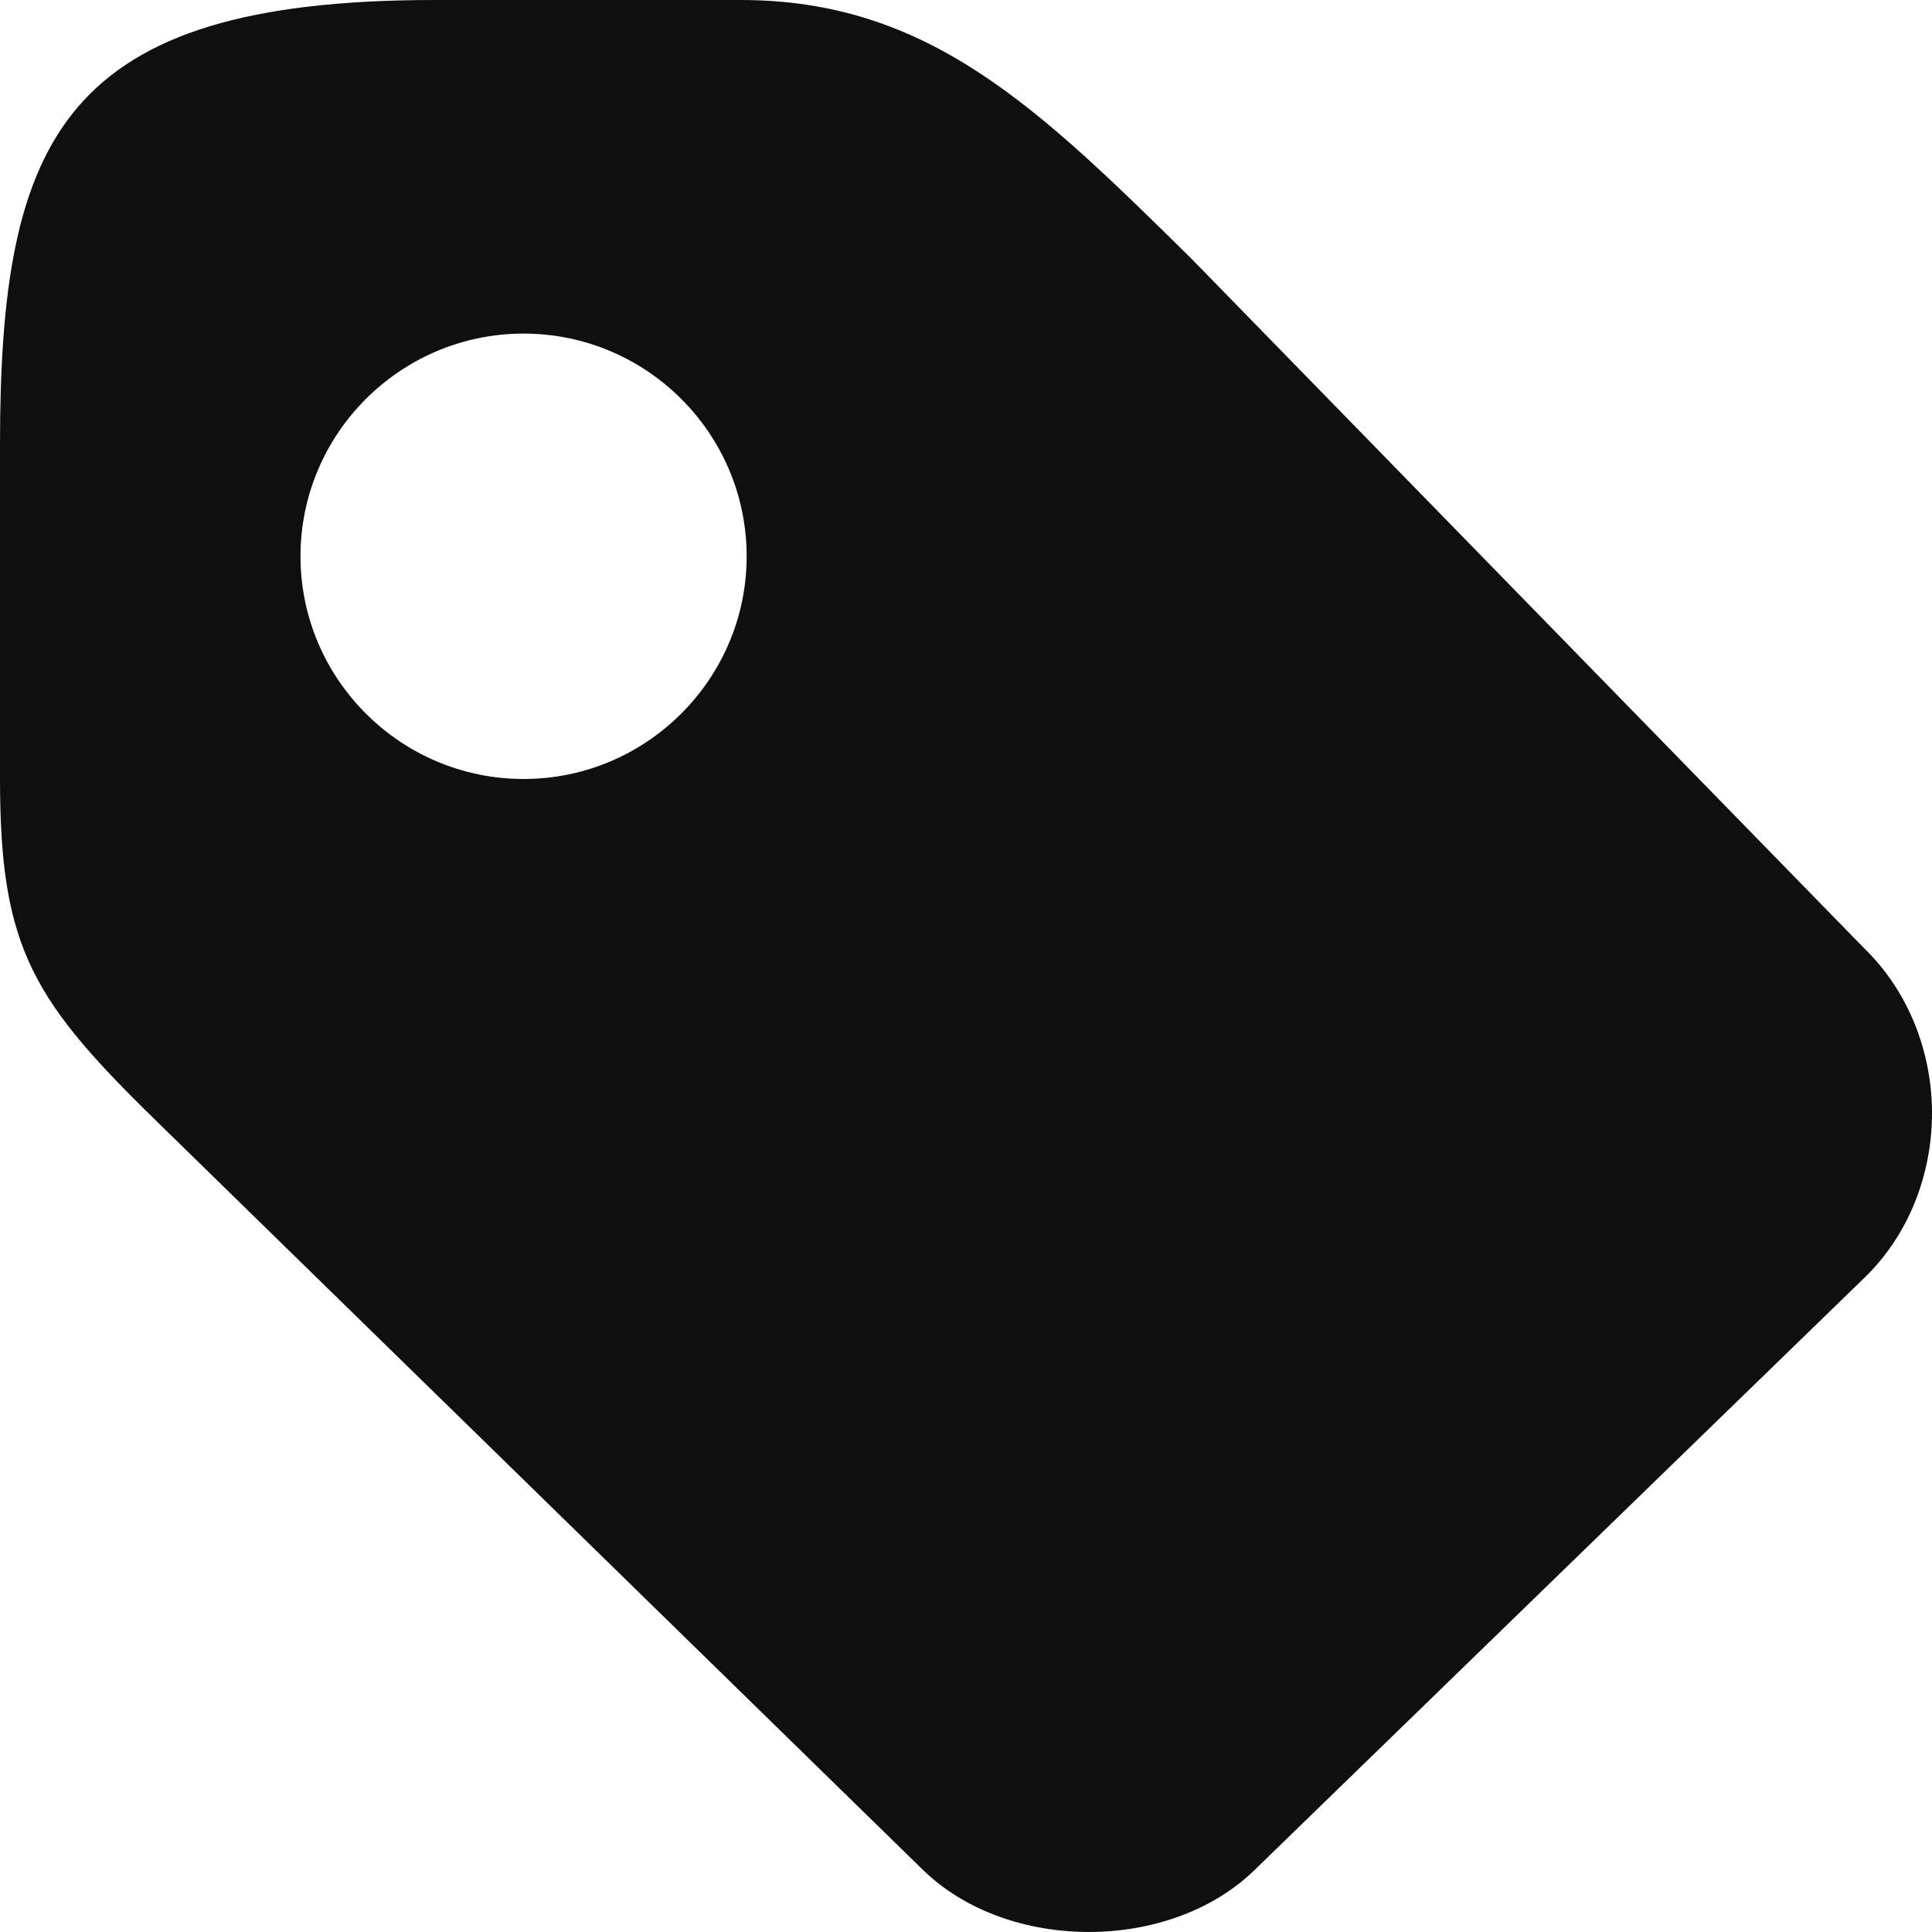 <svg width="15" height="15" viewBox="0 0 15 15" fill="none" xmlns="http://www.w3.org/2000/svg">
<path d="M15 8.643C15 8.153 14.807 7.685 14.473 7.362L9.246 2.004C8.064 0.84 7.212 0 5.751 0H3.375C0.486 0 0 1.065 0 3.456V6.045C0 7.382 0.259 7.777 1.274 8.762L7.169 14.521C7.828 15.159 9.077 15.159 9.735 14.524L14.479 9.917C14.81 9.596 15 9.131 15 8.643ZM5.797 4.319C5.797 5.271 5.02 6.048 4.065 6.048C3.11 6.048 2.333 5.271 2.333 4.319C2.333 3.366 3.11 2.59 4.065 2.59C5.02 2.59 5.797 3.366 5.797 4.319Z" fill="#0F0F0F"/>
</svg>
